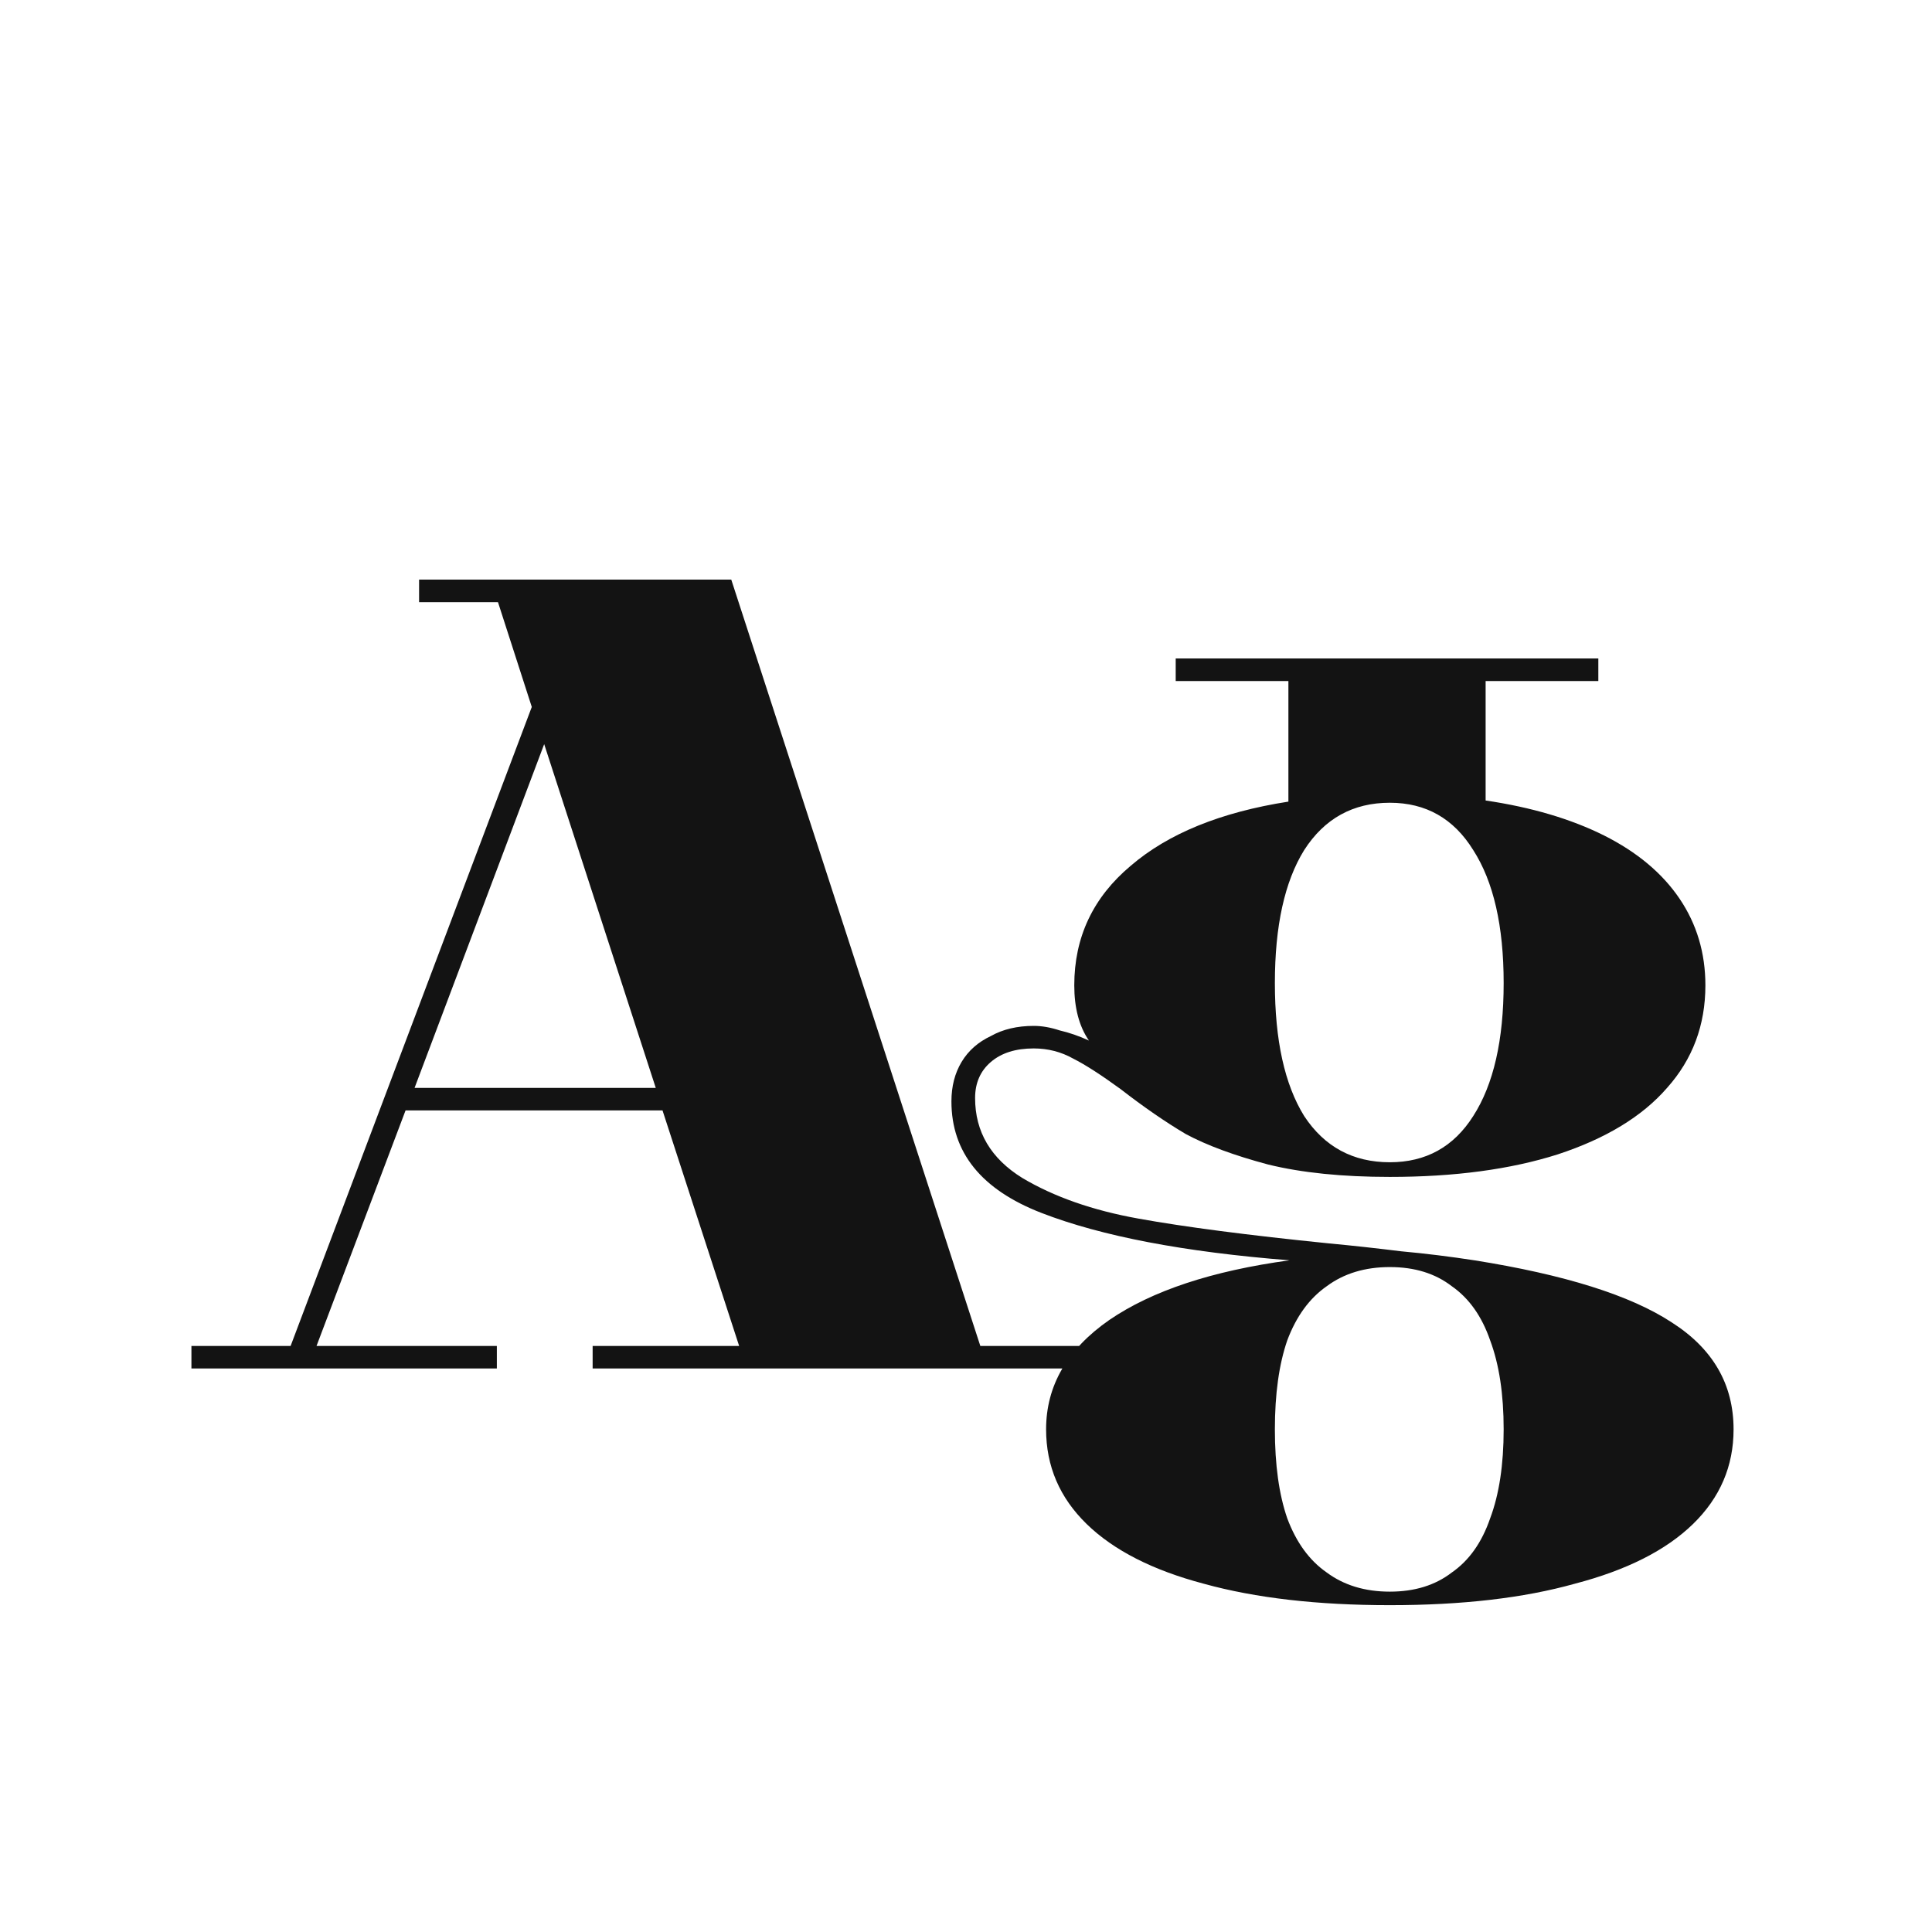 <svg width="24" height="24" viewBox="0 0 24 24" fill="none" xmlns="http://www.w3.org/2000/svg">
<path d="M2.378 16.72H3.61L6.606 8.782L6.186 7.48H5.206V7.2H9.084L12.178 16.72H13.424V17H7.362V16.72H9.182L8.23 13.794H5.038L3.932 16.72H6.172V17H2.378V16.72ZM8.146 13.514L6.76 9.244L5.15 13.514H8.146ZM17.265 19.94C16.369 19.94 15.599 19.852 14.955 19.674C14.32 19.506 13.835 19.259 13.499 18.932C13.163 18.605 12.995 18.213 12.995 17.756C12.995 17.215 13.256 16.762 13.779 16.398C14.311 16.034 15.057 15.787 16.019 15.656C14.712 15.553 13.685 15.357 12.939 15.068C12.192 14.779 11.819 14.317 11.819 13.682C11.819 13.495 11.861 13.332 11.945 13.192C12.029 13.052 12.15 12.945 12.309 12.87C12.458 12.786 12.636 12.744 12.841 12.744C12.944 12.744 13.051 12.763 13.163 12.8C13.284 12.828 13.405 12.87 13.527 12.926C13.405 12.749 13.345 12.52 13.345 12.24C13.345 11.643 13.578 11.148 14.045 10.756C14.511 10.355 15.165 10.089 16.005 9.958V8.46H14.605V8.18H19.855V8.46H18.455V9.944C19.024 10.028 19.514 10.173 19.925 10.378C20.335 10.584 20.648 10.845 20.863 11.162C21.078 11.479 21.185 11.839 21.185 12.24C21.185 12.735 21.026 13.159 20.709 13.514C20.401 13.869 19.948 14.144 19.351 14.34C18.763 14.527 18.067 14.62 17.265 14.62C16.677 14.62 16.173 14.569 15.753 14.466C15.333 14.354 14.992 14.228 14.731 14.088C14.479 13.939 14.208 13.752 13.919 13.528C13.676 13.351 13.48 13.225 13.331 13.15C13.181 13.066 13.018 13.024 12.841 13.024C12.617 13.024 12.44 13.08 12.309 13.192C12.178 13.304 12.113 13.454 12.113 13.64C12.113 14.06 12.309 14.392 12.701 14.634C13.093 14.867 13.573 15.036 14.143 15.138C14.712 15.241 15.501 15.344 16.509 15.446C16.808 15.474 17.106 15.507 17.405 15.544C17.713 15.572 18.016 15.61 18.315 15.656C19.435 15.834 20.252 16.09 20.765 16.426C21.278 16.753 21.535 17.196 21.535 17.756C21.535 18.213 21.367 18.605 21.031 18.932C20.695 19.259 20.205 19.506 19.561 19.674C18.926 19.852 18.161 19.94 17.265 19.94ZM17.265 19.772C17.573 19.772 17.829 19.693 18.035 19.534C18.25 19.385 18.408 19.161 18.511 18.862C18.623 18.564 18.679 18.195 18.679 17.756C18.679 17.317 18.623 16.949 18.511 16.65C18.408 16.352 18.25 16.128 18.035 15.978C17.829 15.819 17.573 15.74 17.265 15.74C16.957 15.74 16.695 15.819 16.481 15.978C16.266 16.128 16.103 16.352 15.991 16.65C15.888 16.949 15.837 17.317 15.837 17.756C15.837 18.195 15.888 18.564 15.991 18.862C16.103 19.161 16.266 19.385 16.481 19.534C16.695 19.693 16.957 19.772 17.265 19.772ZM17.265 14.438C17.713 14.438 18.058 14.247 18.301 13.864C18.553 13.472 18.679 12.921 18.679 12.212C18.679 11.503 18.553 10.952 18.301 10.56C18.058 10.168 17.713 9.972 17.265 9.972C16.808 9.972 16.453 10.168 16.201 10.56C15.958 10.952 15.837 11.503 15.837 12.212C15.837 12.921 15.958 13.472 16.201 13.864C16.453 14.247 16.808 14.438 17.265 14.438Z" fill="#131313"/>
</svg>
